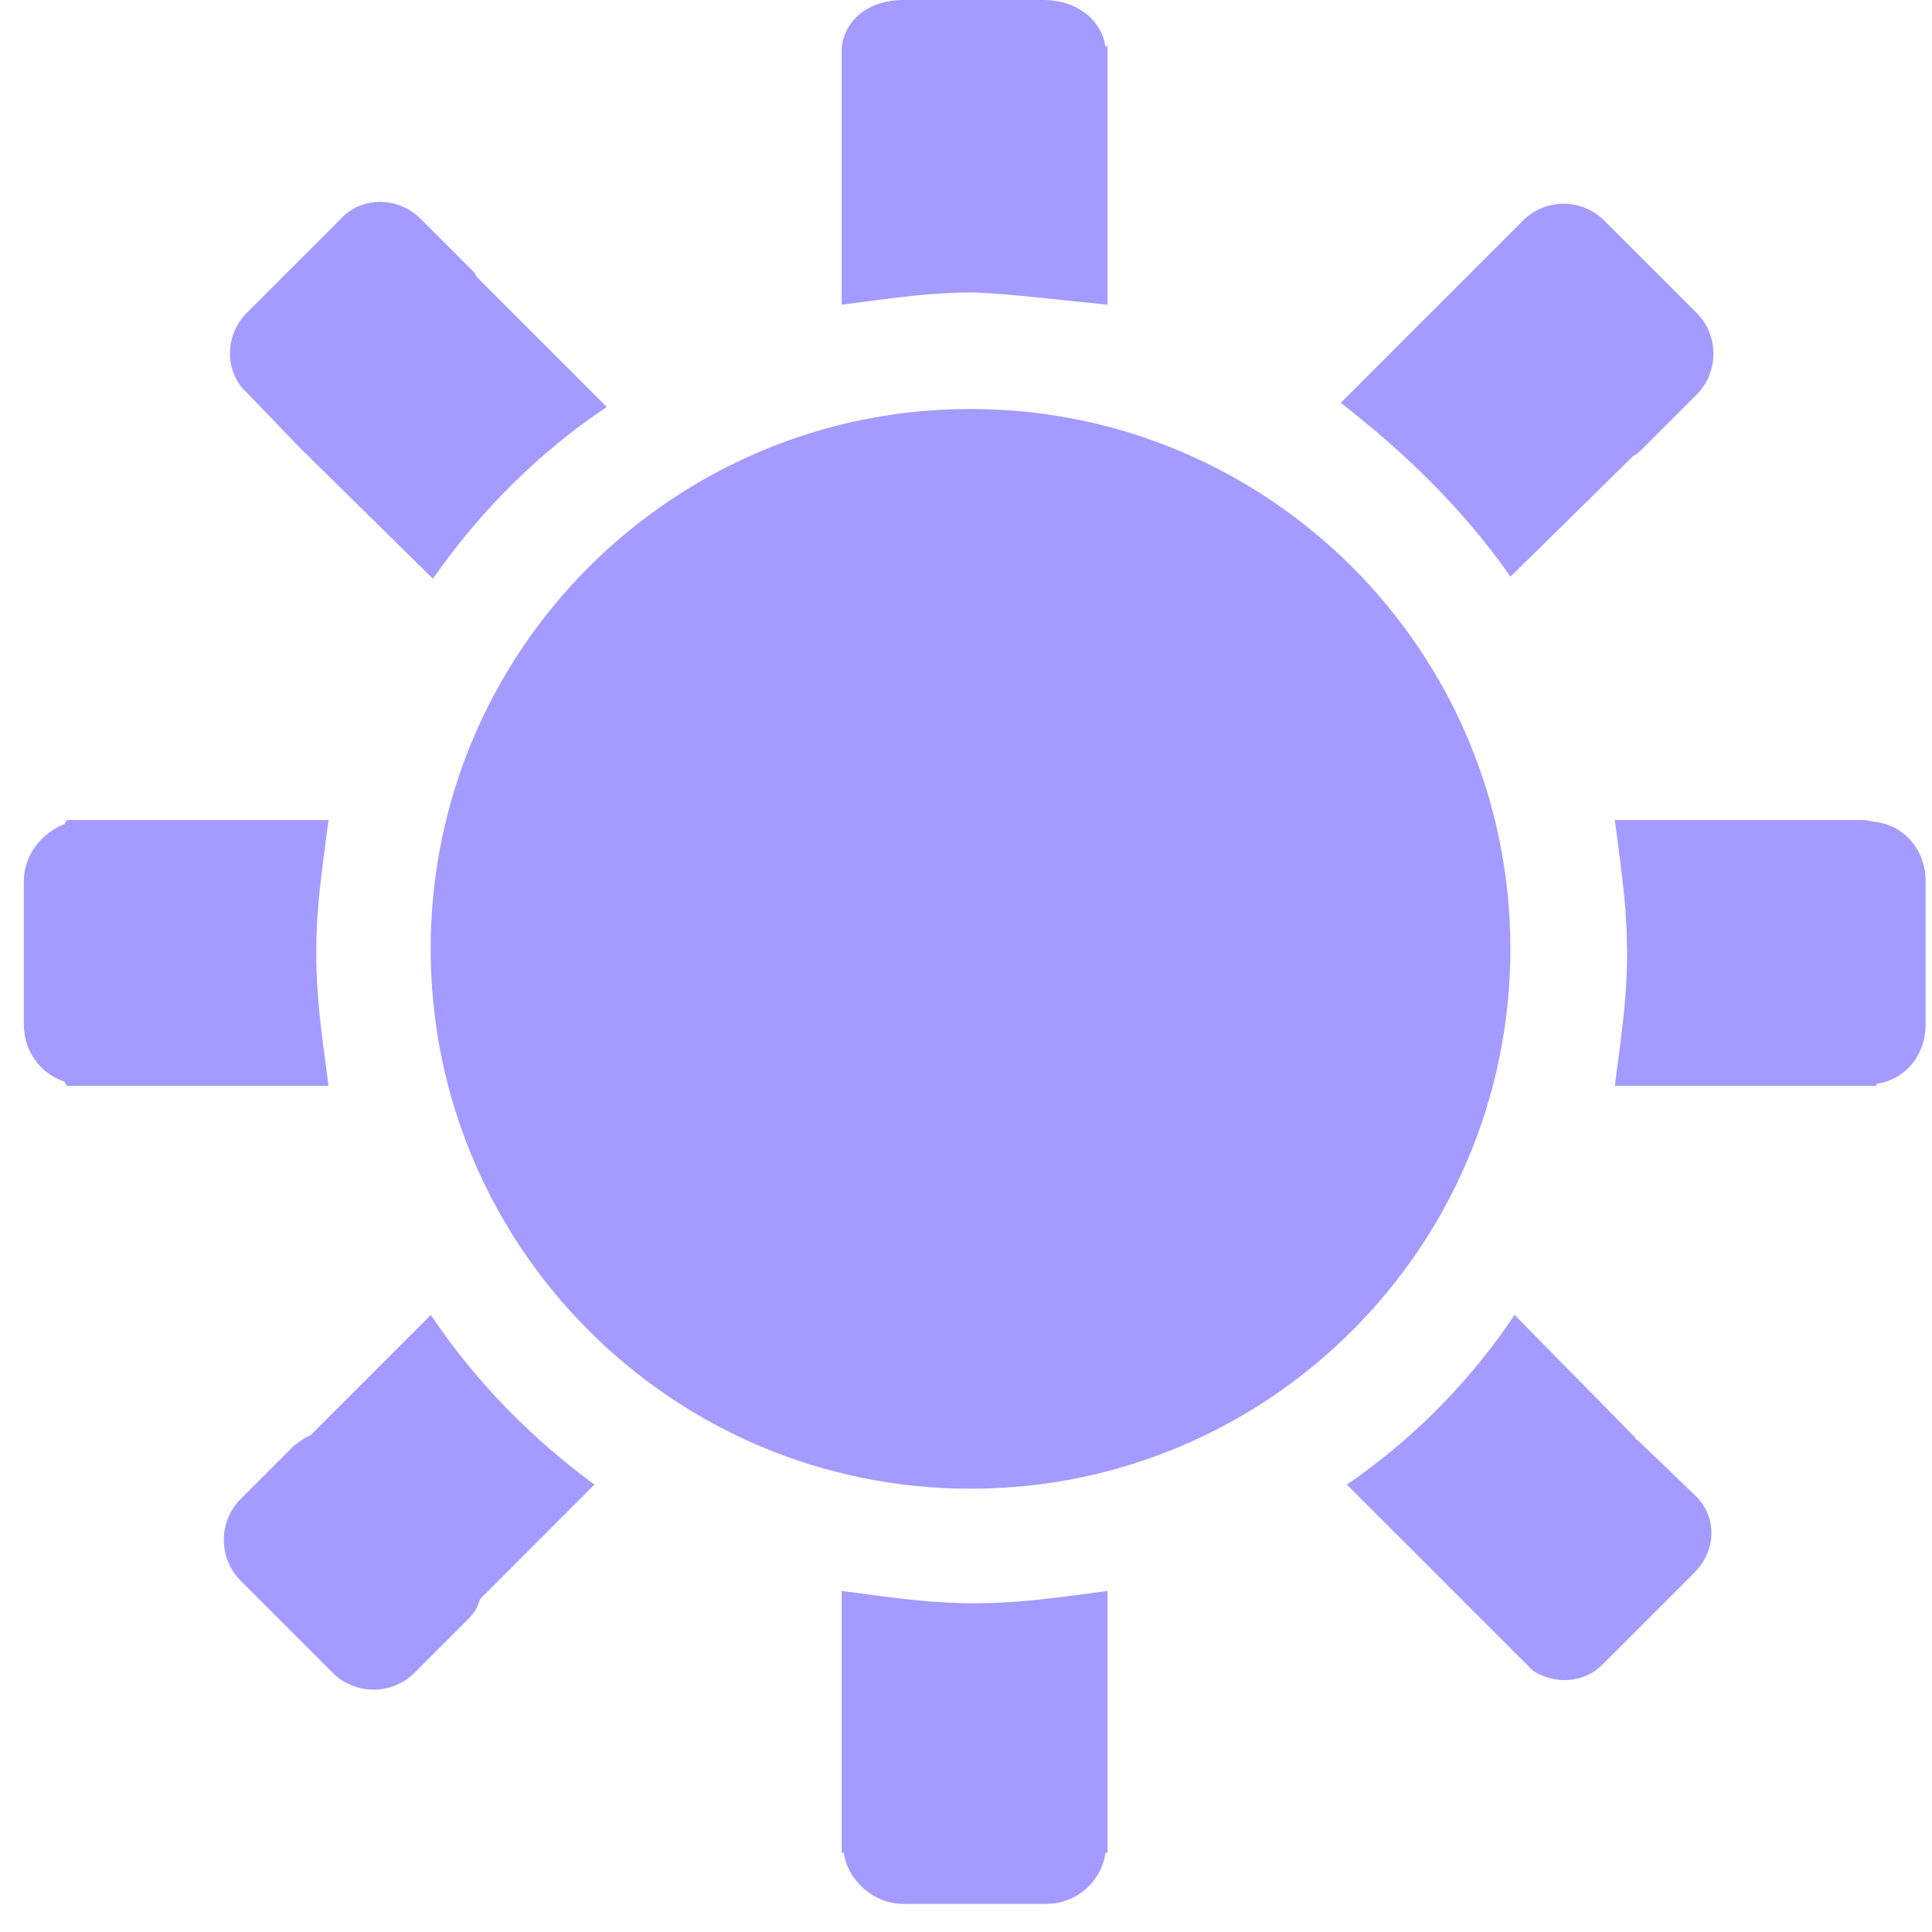 <svg width="64" height="64" viewBox="0 0 64 64" fill="none" xmlns="http://www.w3.org/2000/svg">
<path d="M10.476 31.567C10.476 30.213 10.612 29.197 10.883 27.164H5.531H2.821H2.212C2.212 27.232 2.144 27.232 2.144 27.3C1.399 27.571 0.789 28.316 0.789 29.197V33.938C0.789 34.819 1.331 35.564 2.144 35.835C2.144 35.903 2.212 35.903 2.212 35.971H2.821H5.531H10.883C10.612 33.938 10.476 32.922 10.476 31.567Z" fill="#A39BFF"/>
<path d="M32.149 49.316C42.026 49.316 50.033 41.309 50.033 31.432C50.033 21.555 42.026 13.548 32.149 13.548C22.273 13.548 14.266 21.555 14.266 31.432C14.266 41.309 22.273 49.316 32.149 49.316Z" fill="#A39BFF"/>
<path d="M36.689 10.094V4.403V1.829V1.423C36.689 1.423 36.689 1.558 36.621 1.558C36.486 0.61 35.605 0 34.589 0H29.915C28.899 0 28.018 0.542 27.883 1.558C27.883 1.626 27.883 1.423 27.883 1.423V1.761V4.403V10.094C29.915 9.823 30.931 9.687 32.286 9.687C33.641 9.755 34.657 9.89 36.689 10.094Z" fill="#A39BFF"/>
<path d="M14.273 43.558L10.276 47.555C10.073 47.622 9.937 47.758 9.734 47.893L7.973 49.655C7.228 50.4 7.228 51.619 7.973 52.364L11.021 55.413C11.767 56.158 12.986 56.158 13.731 55.413L15.492 53.651C15.695 53.448 15.831 53.245 15.899 52.974L19.692 49.18C17.66 47.69 15.763 45.793 14.273 43.558Z" fill="#A39BFF"/>
<path d="M50.037 19.103L54.101 15.107C54.237 15.039 54.304 14.971 54.44 14.835L56.201 13.074C56.946 12.329 56.946 11.11 56.201 10.365L53.153 7.316C52.408 6.571 51.256 6.571 50.511 7.248L44.414 13.345C46.514 14.971 48.479 16.868 50.037 19.103Z" fill="#A39BFF"/>
<path d="M27.883 52.703V58.326V61.035V61.374C27.883 61.374 27.883 61.374 27.951 61.374C28.086 62.322 28.967 63.068 29.915 63.068H34.657C35.673 63.068 36.486 62.322 36.621 61.374C36.621 61.374 36.621 61.374 36.689 61.374V61.035V58.326V52.703C34.657 52.974 33.641 53.11 32.286 53.11C30.931 53.11 29.915 52.974 27.883 52.703Z" fill="#A39BFF"/>
<path d="M62.163 27.232C62.163 27.164 62.163 27.164 62.163 27.232L61.757 27.164H59.047H53.492C53.763 29.197 53.899 30.213 53.899 31.567C53.899 32.922 53.763 33.938 53.492 35.971H59.047H61.757H62.163C62.163 35.971 62.163 35.971 62.163 35.903C63.111 35.767 63.789 34.955 63.789 33.938V29.197C63.789 28.18 63.111 27.367 62.163 27.232Z" fill="#A39BFF"/>
<path d="M54.304 47.758C54.236 47.69 54.169 47.69 54.169 47.622L50.172 43.558C48.682 45.793 46.785 47.69 44.617 49.18L48.614 53.177C48.682 53.245 48.682 53.245 48.749 53.313L50.511 55.074C50.578 55.142 50.578 55.142 50.646 55.209L50.782 55.345C51.527 55.819 52.475 55.751 53.085 55.142L56.133 52.093C56.878 51.348 56.878 50.197 56.133 49.519L54.304 47.758Z" fill="#A39BFF"/>
<path d="M9.87 14.768C9.937 14.835 9.937 14.835 10.005 14.903L14.341 19.171C15.899 16.935 17.863 14.971 20.099 13.481L15.831 9.213C15.763 9.145 15.763 9.077 15.695 9.01L13.934 7.248C13.189 6.503 11.97 6.503 11.292 7.248L8.176 10.364C7.431 11.11 7.431 12.329 8.176 13.006L9.87 14.768Z" fill="#A39BFF"/>
</svg>
